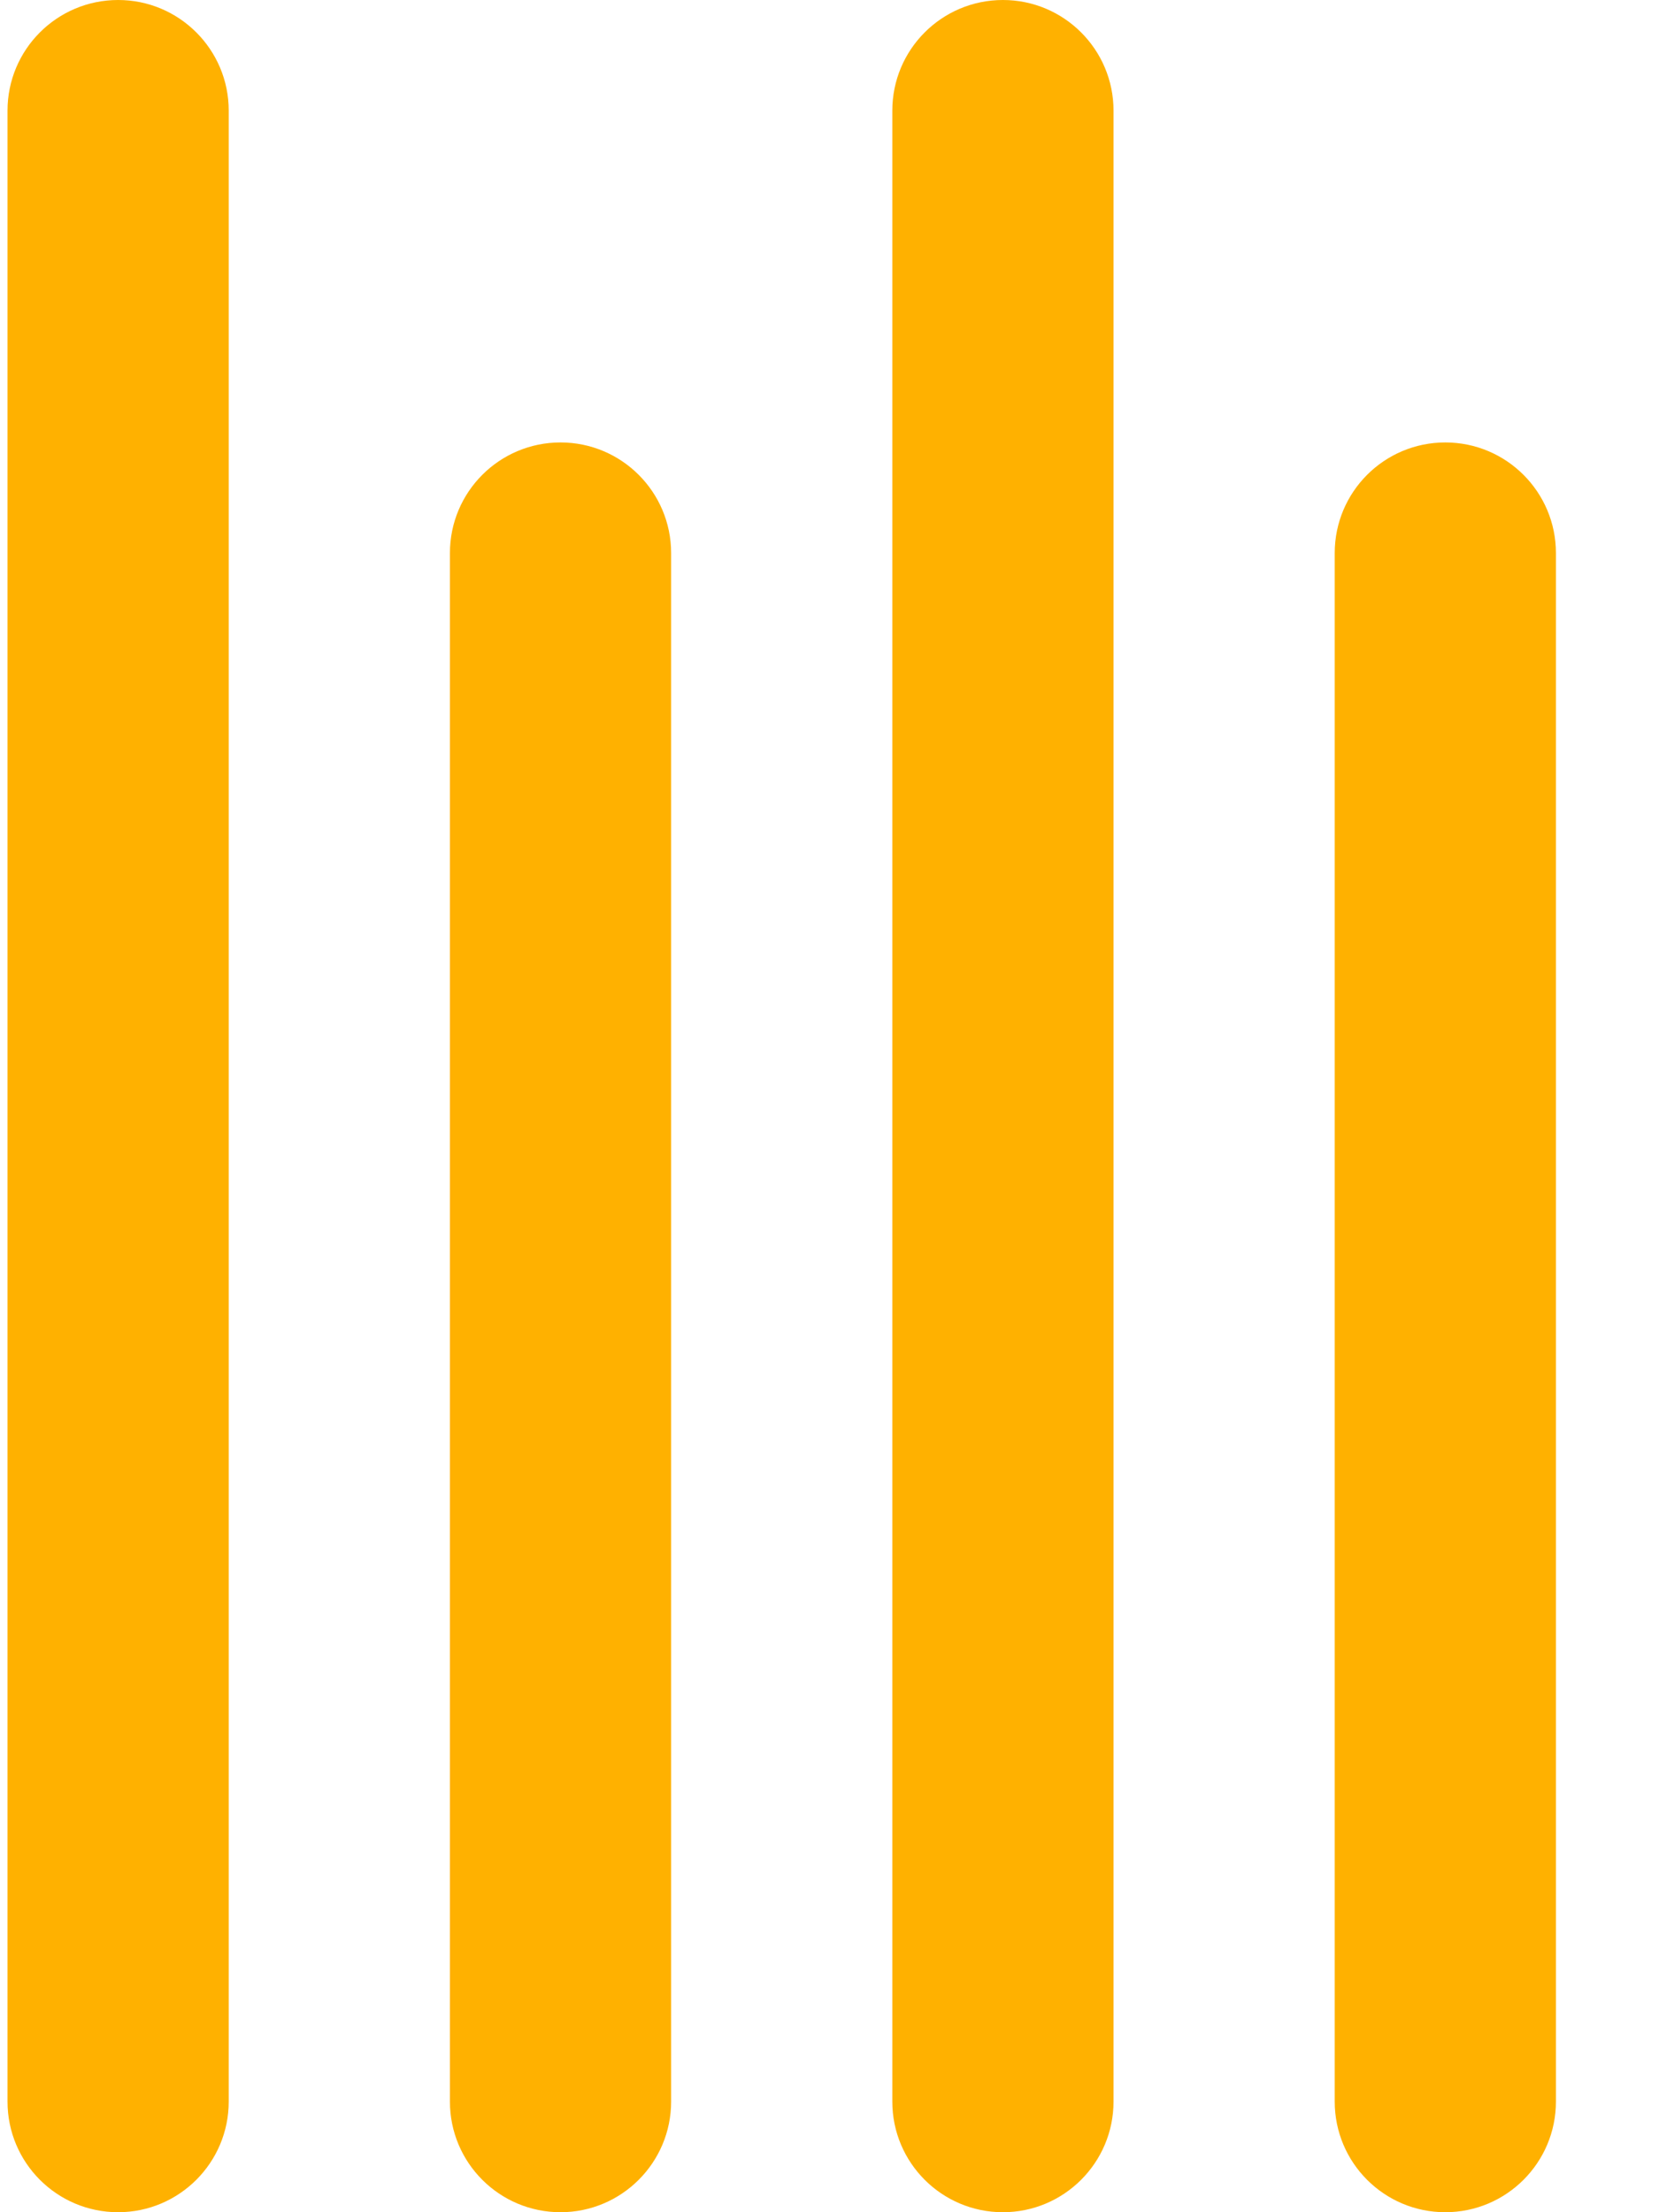 <svg width="15" height="20" viewBox="0 0 15 20" fill="none" xmlns="http://www.w3.org/2000/svg">
<g clip-path="url(#clip0)">
<path fill-rule="evenodd" clip-rule="evenodd" d="M0.068 19C0.068 19.552 0.515 20 1.068 20C1.62 20 2.068 19.552 2.068 19V1C2.068 0.448 1.62 3.25549e-07 1.068 3.49691e-07C0.515 3.73832e-07 0.068 0.448 0.068 1L0.068 19ZM4.068 19C4.068 19.552 4.515 20 5.068 20C5.62 20 6.068 19.552 6.068 19V5C6.068 4.448 5.62 4 5.068 4C4.515 4 4.068 4.448 4.068 5V19ZM9.068 20C8.515 20 8.068 19.552 8.068 19V1C8.068 0.448 8.515 2.4141e-08 9.068 0C9.62 -2.4142e-08 10.068 0.448 10.068 1V19C10.068 19.552 9.62 20 9.068 20ZM12.068 19C12.068 19.552 12.515 20 13.068 20C13.62 20 14.068 19.552 14.068 19V5C14.068 4.448 13.62 4 13.068 4C12.515 4 12.068 4.448 12.068 5V19Z" fill="#FFB100"/>
</g>
<defs>
<clipPath id="clip0">
<rect width="15" height="20" fill="white"/>
</clipPath>
</defs>
</svg>
